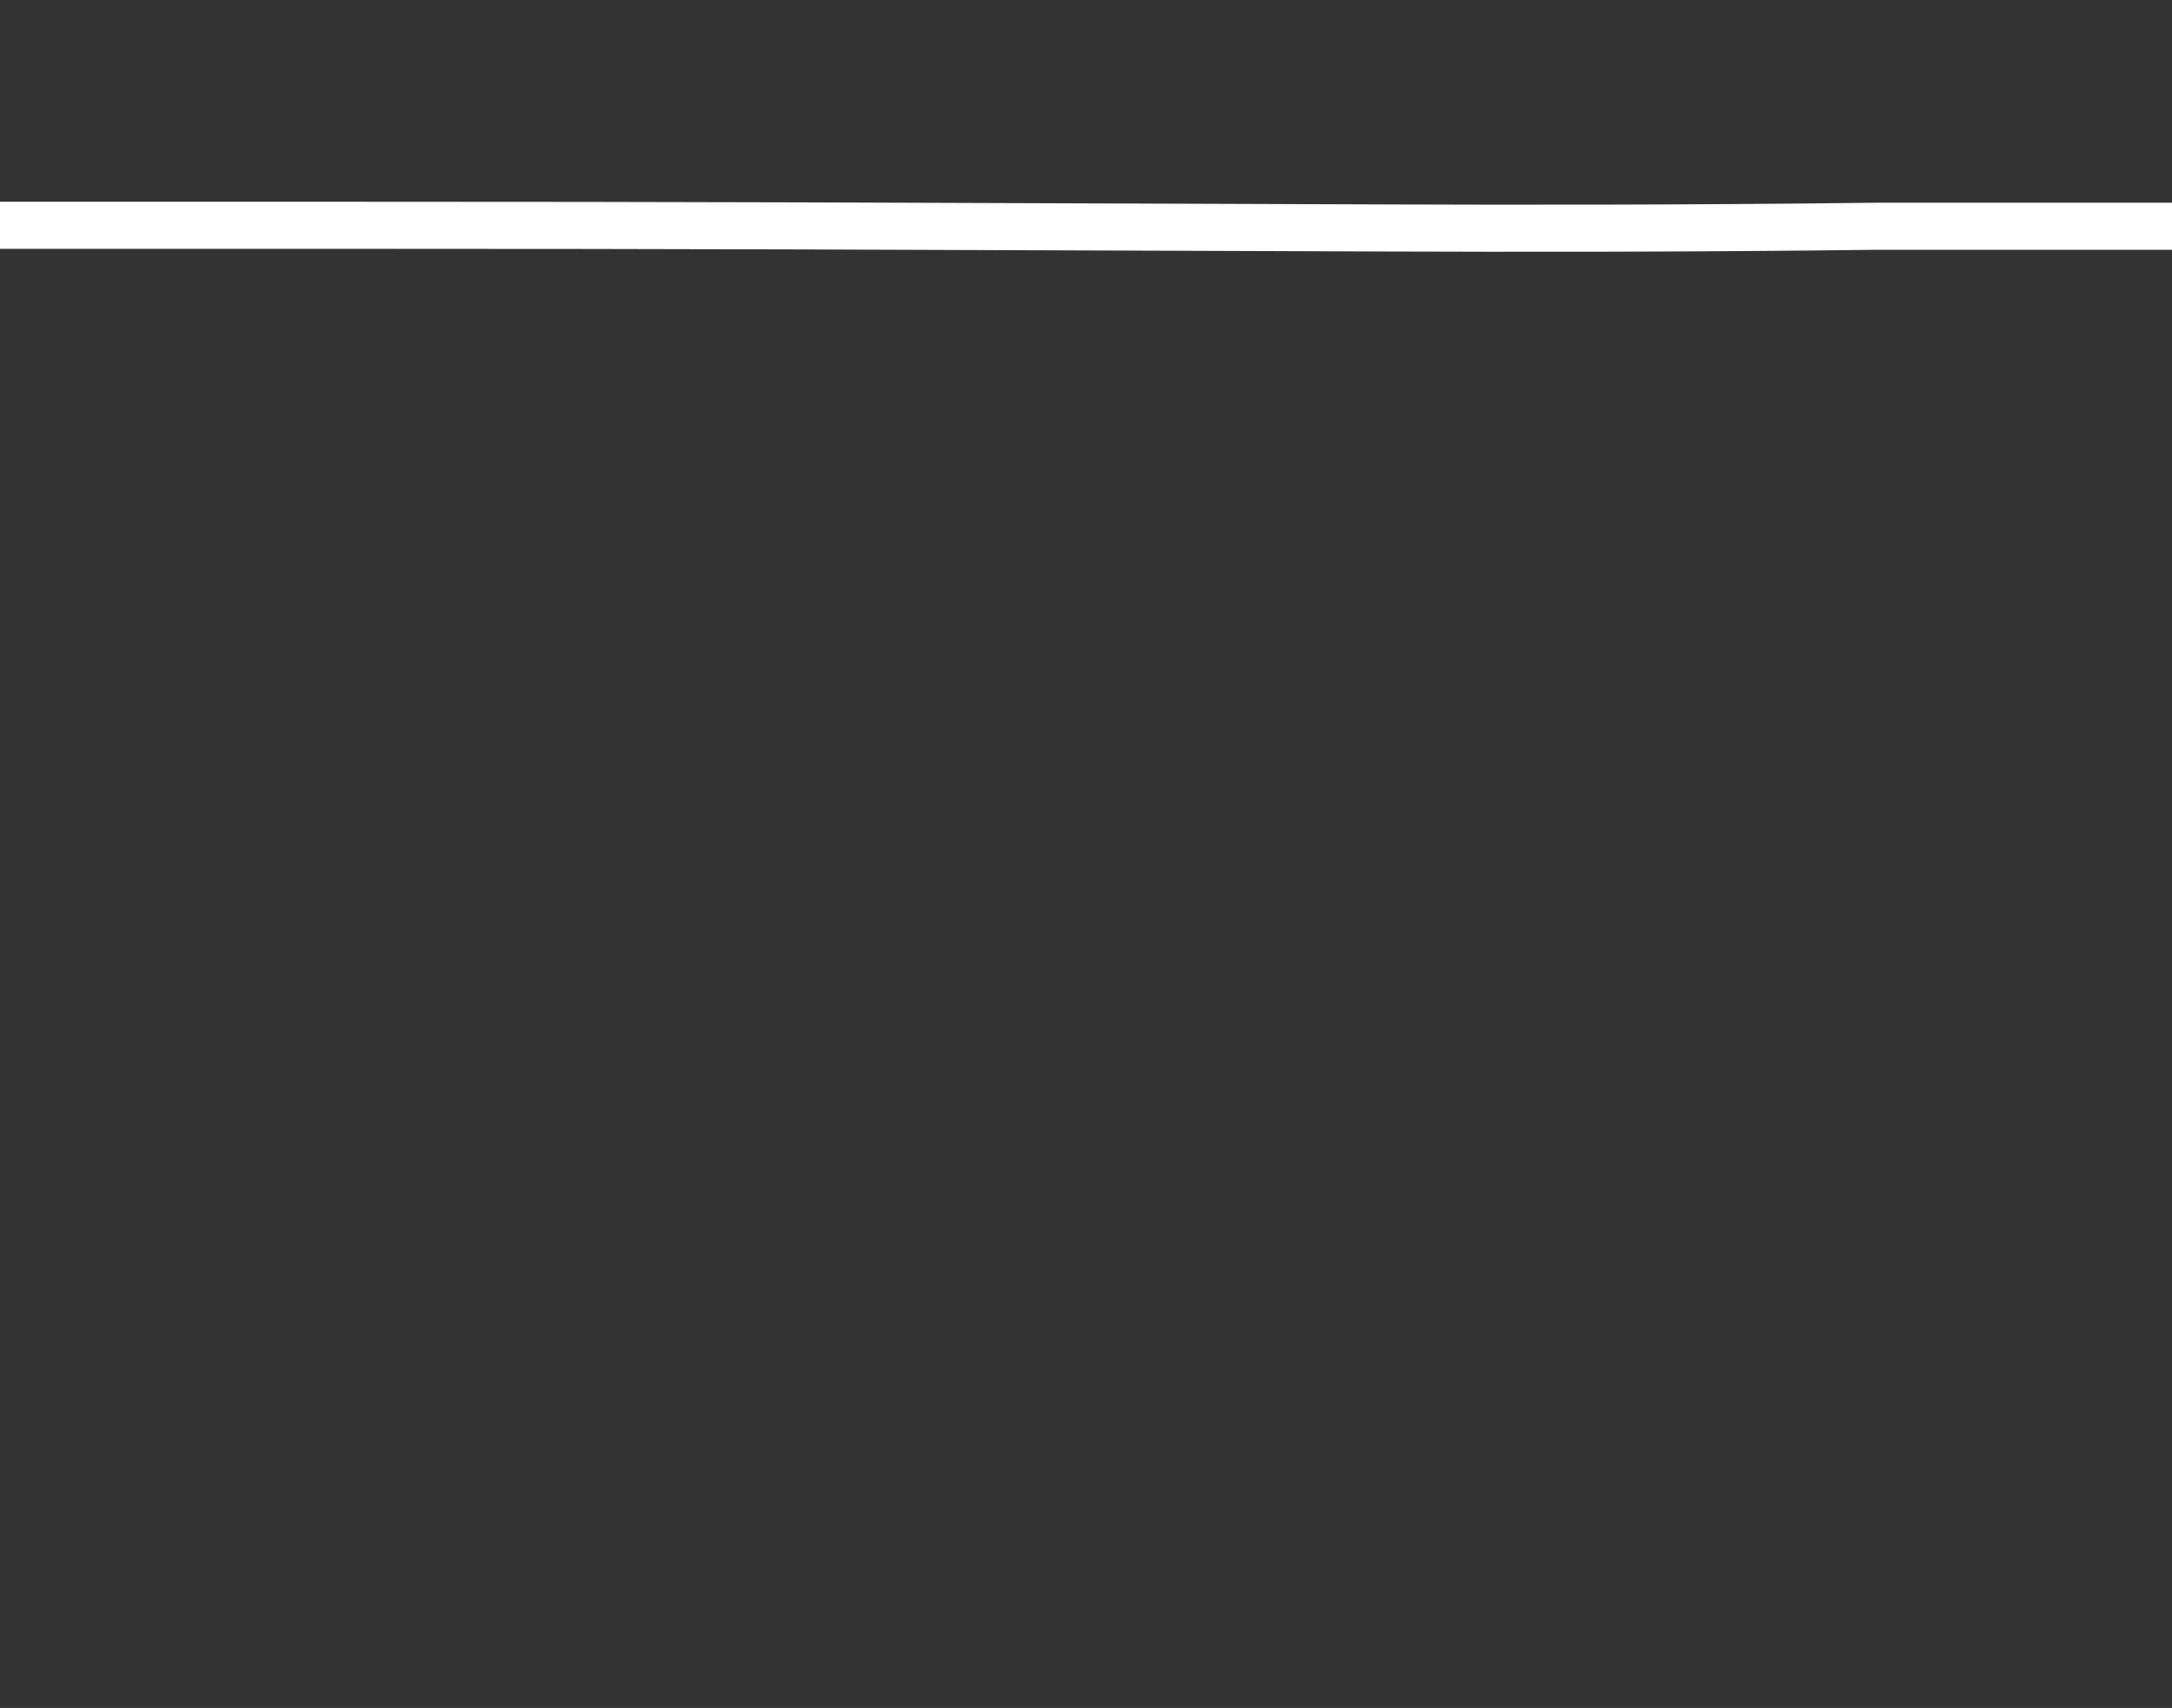 <svg width="646" height="508" viewBox="0 0 646 508" fill="none" xmlns="http://www.w3.org/2000/svg" preserveAspectRatio="none" >
<rect x="0" y="0" width="646" height="508" fill="#333333" stroke="none"/>
<path d="M-2 67H94.385C150.828 67 204.002 67.07 238.02 67.19L413.98 67.81C447.998 67.93 501.172 68 557.615 67.3H648" stroke="white" stroke-width="14" vector-effect="non-scaling-stroke"/>
</svg>
